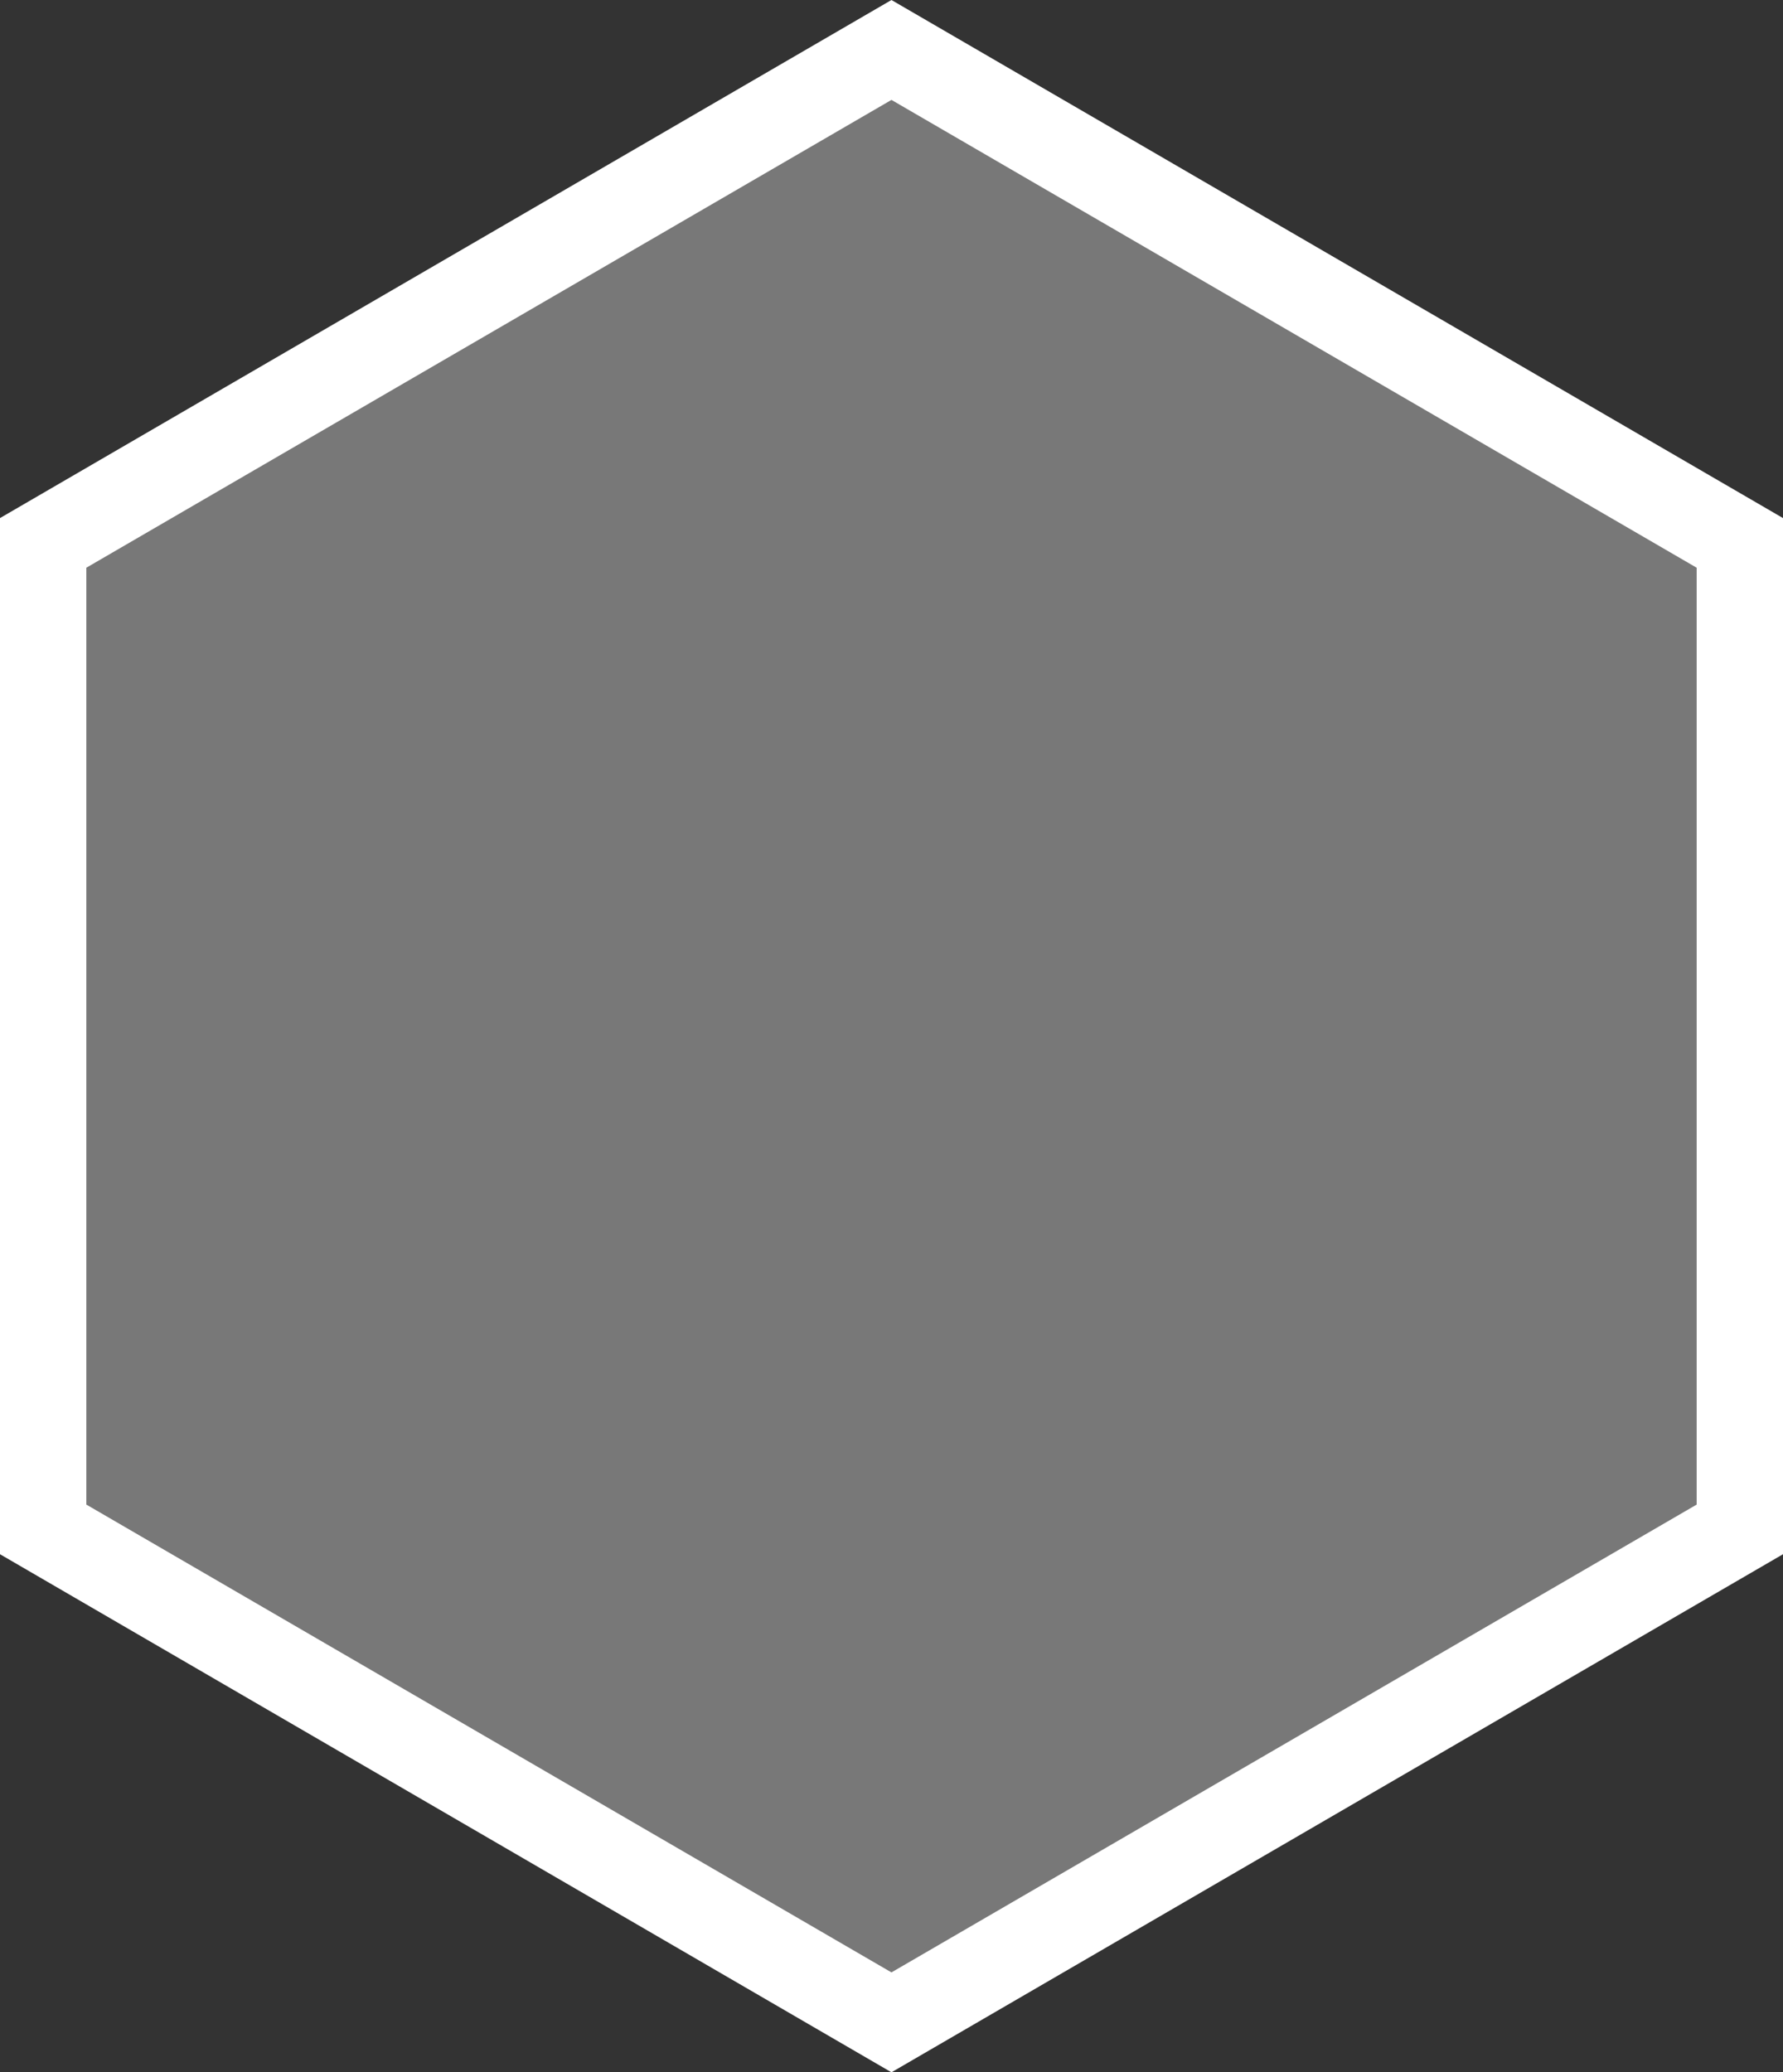 <svg xmlns="http://www.w3.org/2000/svg" width="20.651" height="24" viewBox="0 0 20.651 24">
  <rect x="0" y="0" width="20.651" height="24" fill="#333333" stroke="none"/>
  <g id="Path_435" data-name="Path 435" transform="translate(20.651) rotate(90)" fill="rgba(250,250,250,0.35)">
    <path d="M 17.712 20.151 L 6.288 20.151 L 0.578 10.326 L 6.288 0.5 L 17.712 0.5 L 23.422 10.326 L 17.712 20.151 Z" stroke="none"/>
    <path d="M 6.575 1 L 1.157 10.326 L 6.575 19.651 L 17.425 19.651 L 22.843 10.326 L 17.425 1 L 6.575 1 M 6 1.9073486328125e-06 L 18 1.9073486328125e-06 L 24 10.326 L 18 20.651 L 6 20.651 L 0 10.326 L 6 1.9073486328125e-06 Z" stroke="none" fill="#fff"/>
  </g>
</svg>
